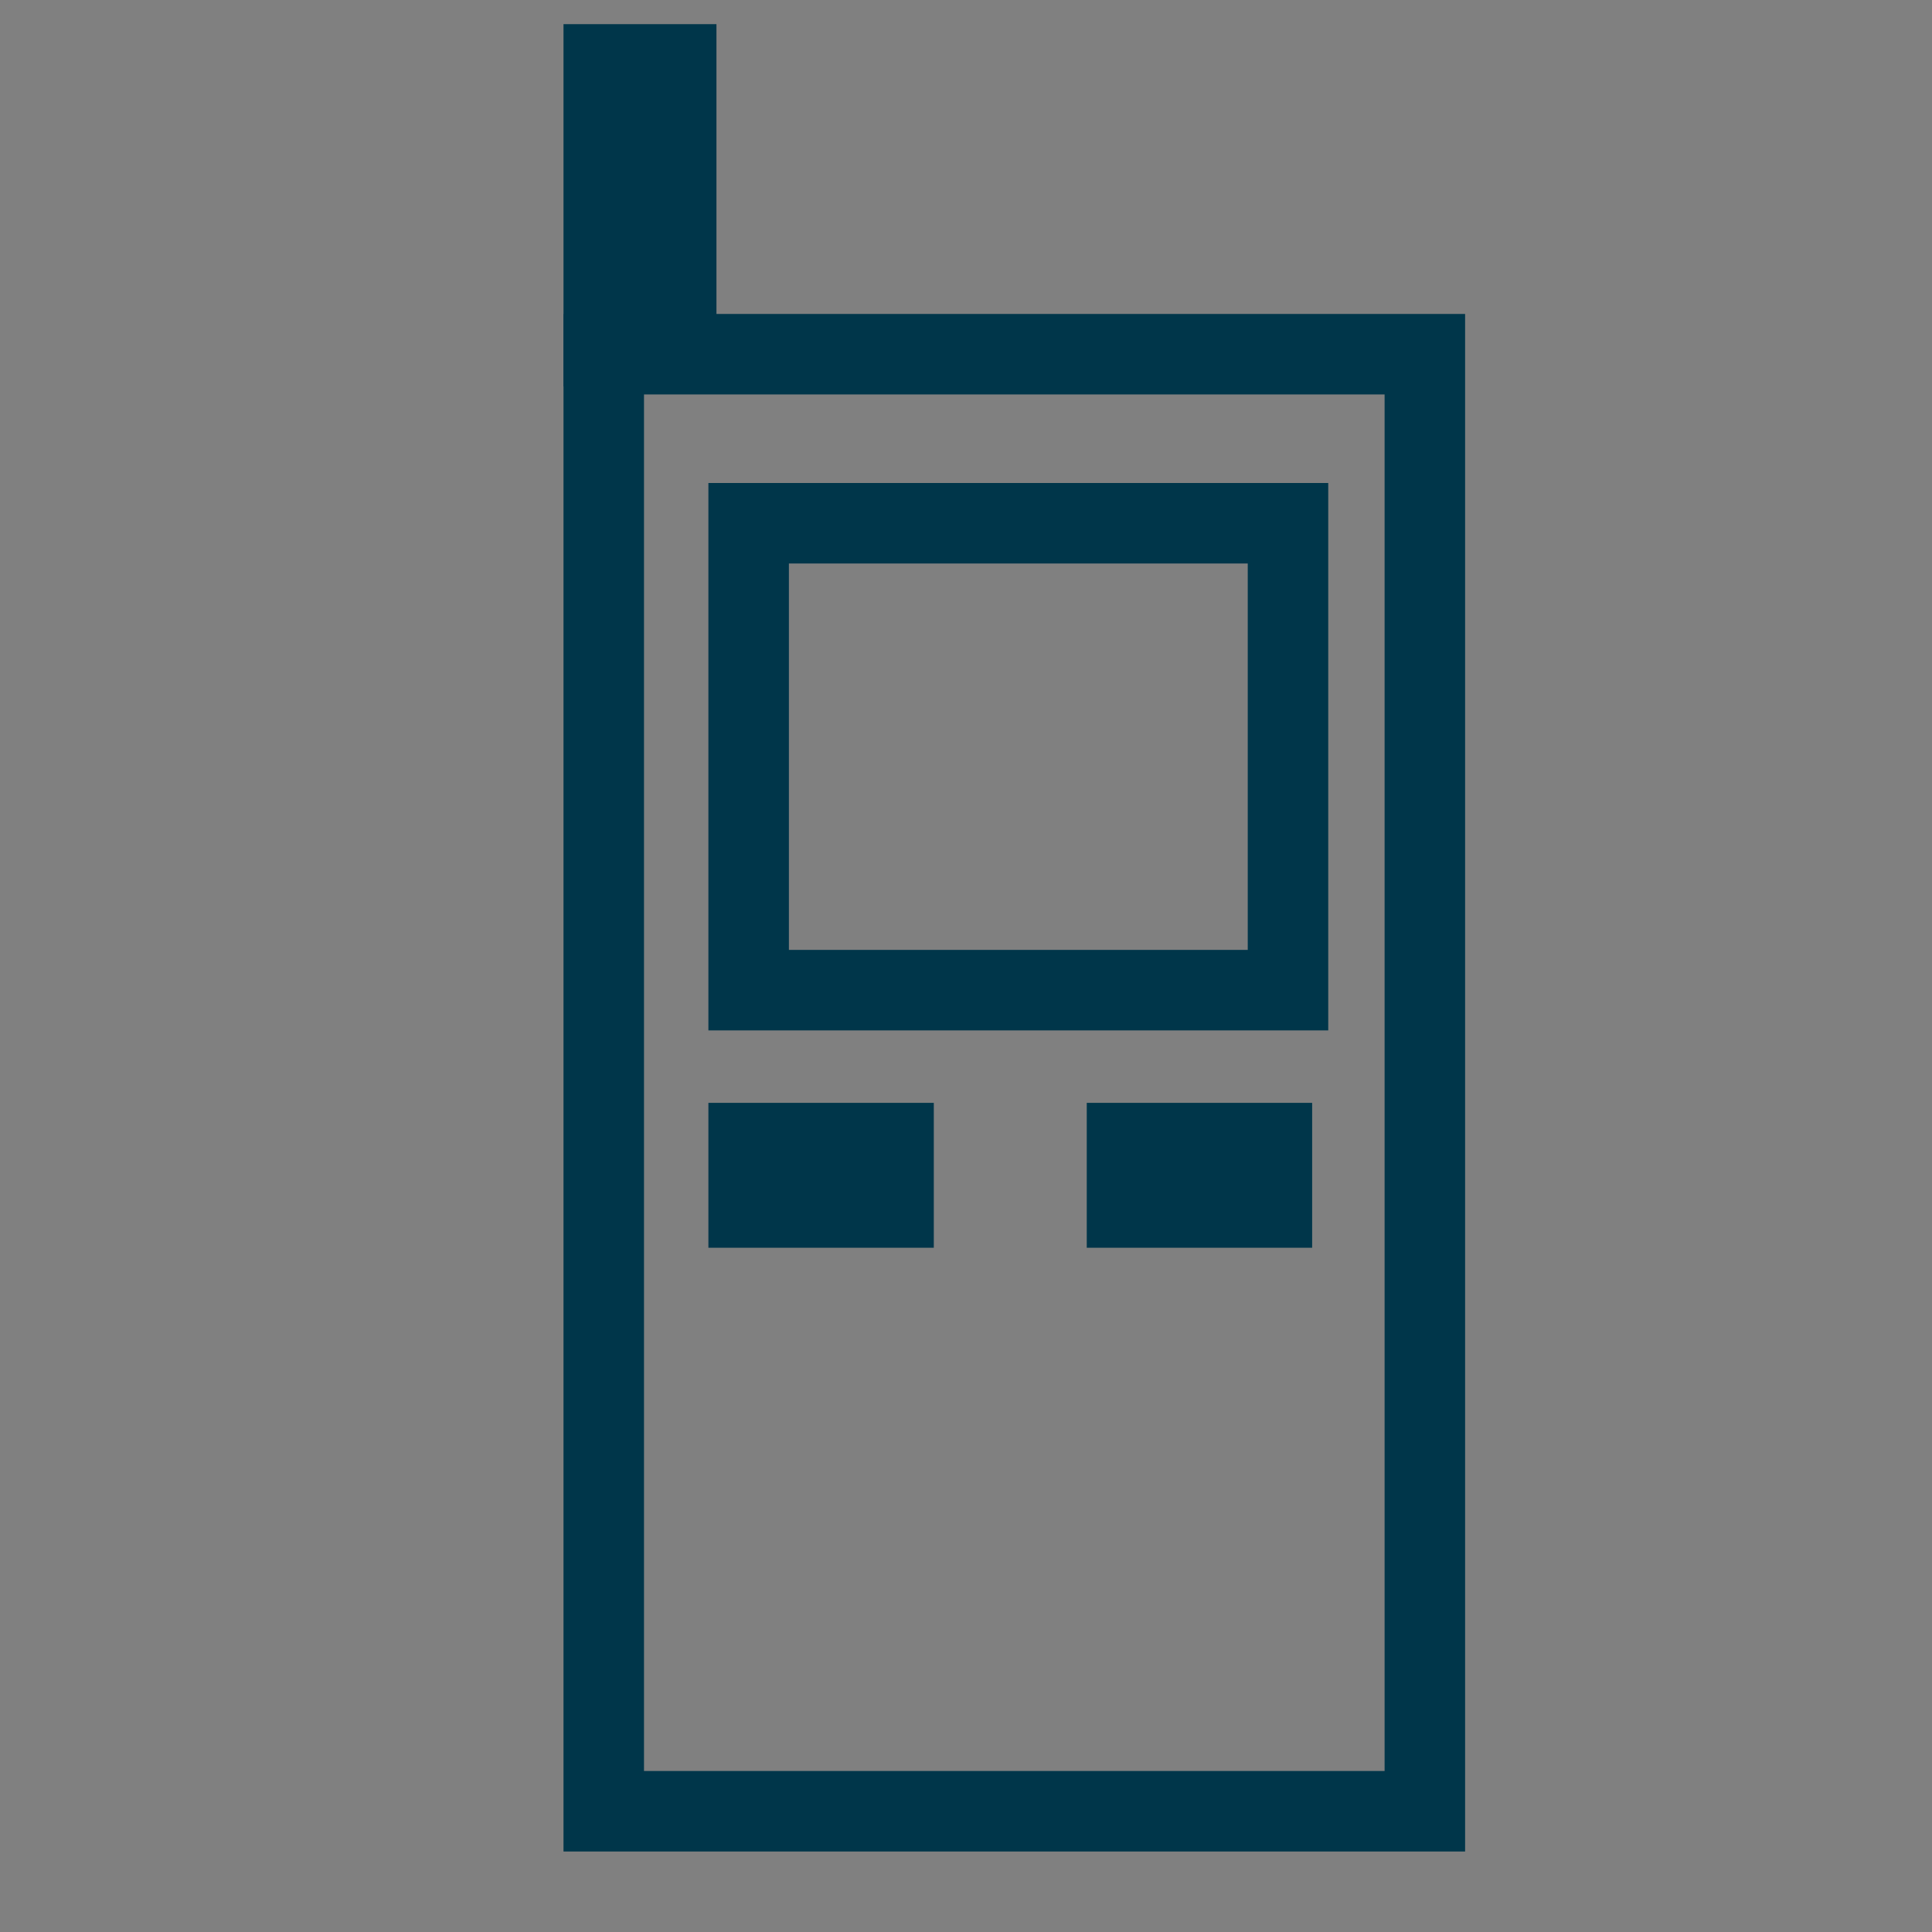 <?xml version="1.0" encoding="utf-8"?>
<!-- Generator: Adobe Illustrator 24.1.3, SVG Export Plug-In . SVG Version: 6.00 Build 0)  -->
<svg version="1.1" id="Слой_1" xmlns="http://www.w3.org/2000/svg" xmlns:xlink="http://www.w3.org/1999/xlink" x="0px" y="0px"
	 viewBox="0 0 24 24" style="enable-background:new 0 0 24 24;" xml:space="preserve">
<rect x="0" y="0" width="24" height="24" fill="#808080" stroke="none"/>
<style type="text/css">
	.st0{fill:none;stroke:#00364A;stroke-miterlimit:10;}
	.st1{fill:#FFFFFF;stroke:#00364A;stroke-miterlimit:10;}
</style>
<rect x="7.5" y="4.4" class="st0" width="10.2" height="18.1"/>
<rect x="9.3" y="6.5" class="st0" width="6.7" height="5.8"/>
<rect x="7.5" y="0.8" class="st1" width="0.9" height="3.5"/>
<rect x="9.3" y="14.2" class="st1" width="1.8" height="0.8"/>
<rect x="14" y="14.2" class="st1" width="1.8" height="0.8"/>
</svg>
